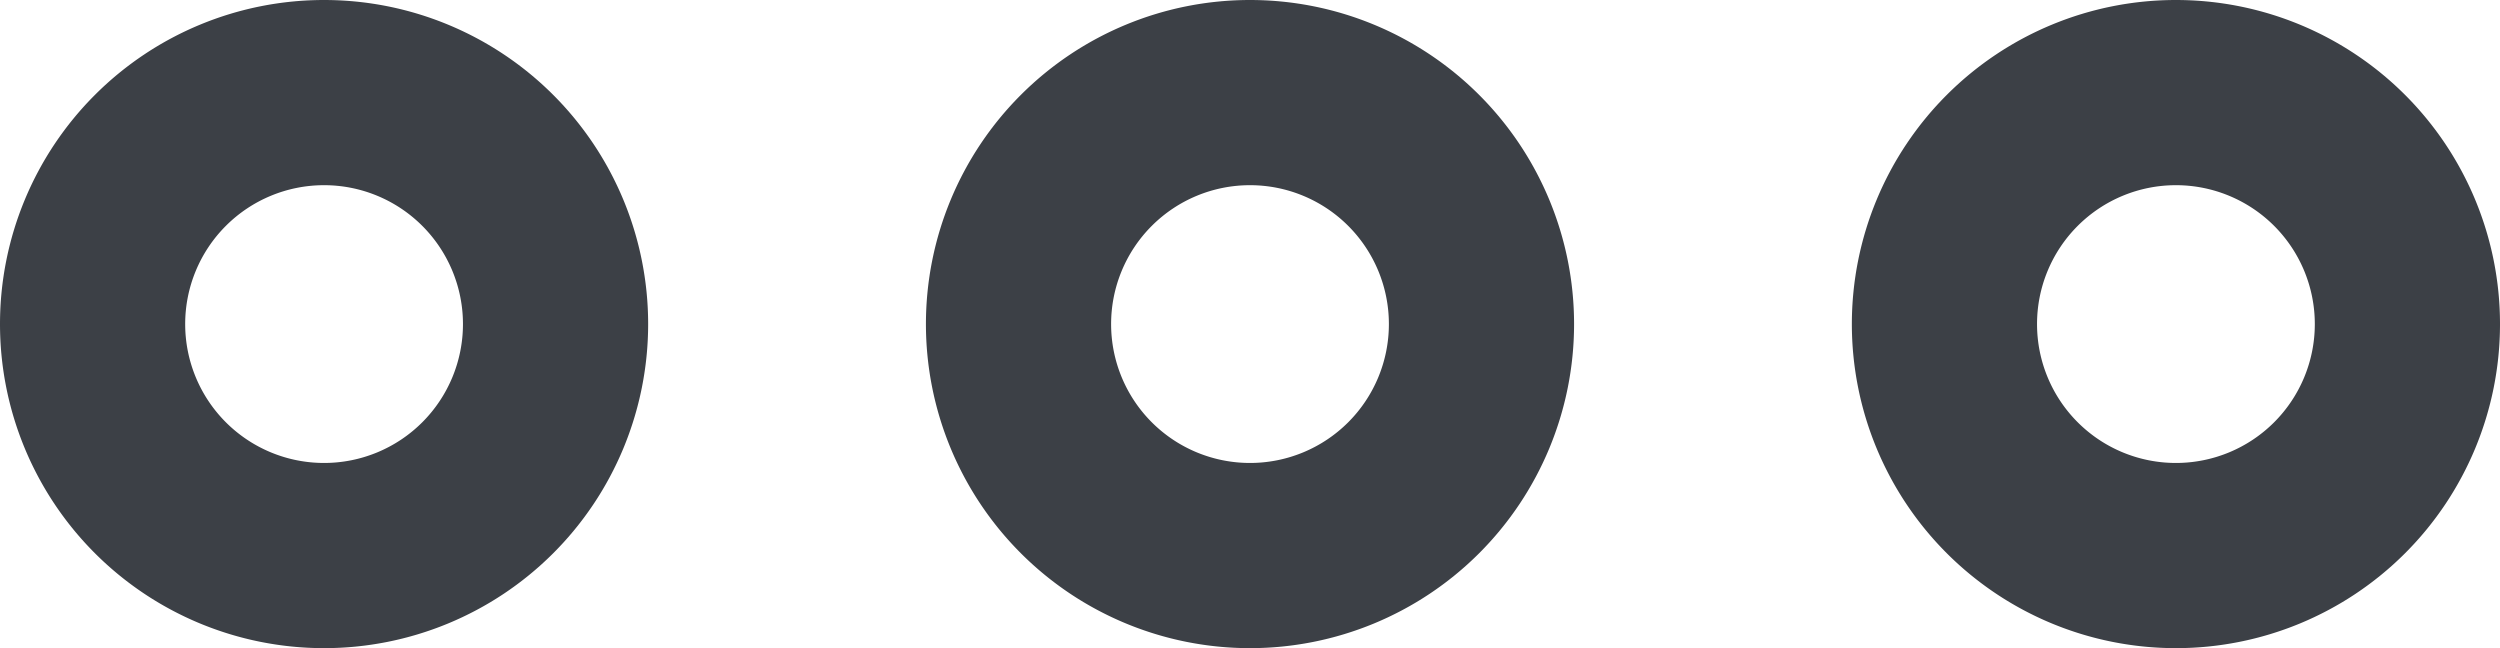 <svg xmlns="http://www.w3.org/2000/svg" width="27" height="7" viewBox="0 0 27 7">
  <path id="more-icon" d="M20,2.5A2.5,2.5,0,1,1,22.5,5,2.5,2.5,0,0,1,20,2.5Zm-10,0A2.5,2.5,0,1,1,12.5,5,2.5,2.5,0,0,1,10,2.5ZM0,2.5A2.5,2.5,0,1,1,2.5,5,2.5,2.5,0,0,1,0,2.5Z" transform="translate(1 1)" fill="none" stroke="#3c4046" stroke-miterlimit="10" stroke-width="2"/>
</svg>
